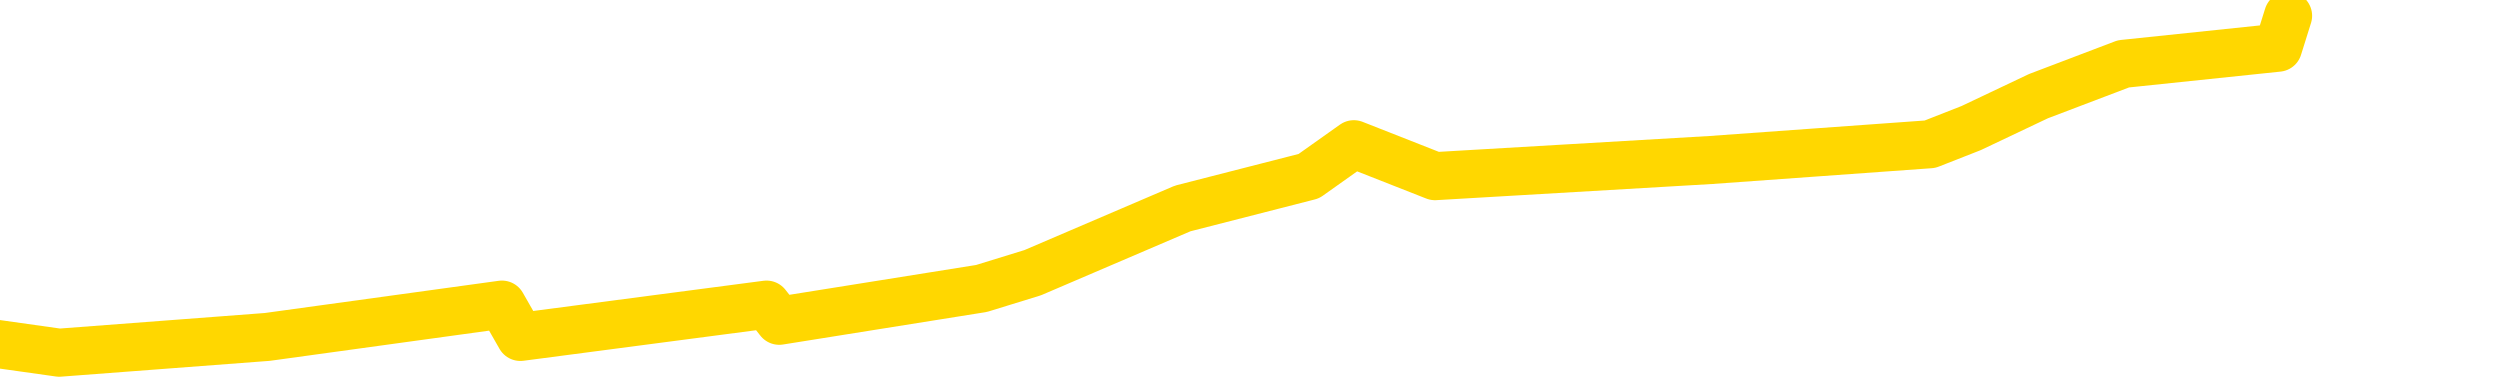 <svg xmlns="http://www.w3.org/2000/svg" version="1.1" viewBox="0 0 6500 1000">
	<path fill="none" stroke="gold" stroke-width="125" stroke-linecap="round" stroke-linejoin="round" d="M0 1669  L-2822 1669 L-2410 1585 L-2185 1627 L-2128 1585 L-2090 1502 L-1906 1418 L-1416 1335 L-1122 1293 L-811 1251 L-576 1168 L-523 1084 L-464 1001 L-310 959 L-270 917 L-137 876 L154 917 L695 876 L1305 792 L1353 876 L1993 792 L2026 834 L2552 750 L2685 709 L3075 542 L3403 458 L3520 375 L3731 458 L4448 416 L5018 375 L5125 333 L5300 250 L5521 166 L5923 124 L5949 41" />
</svg>
